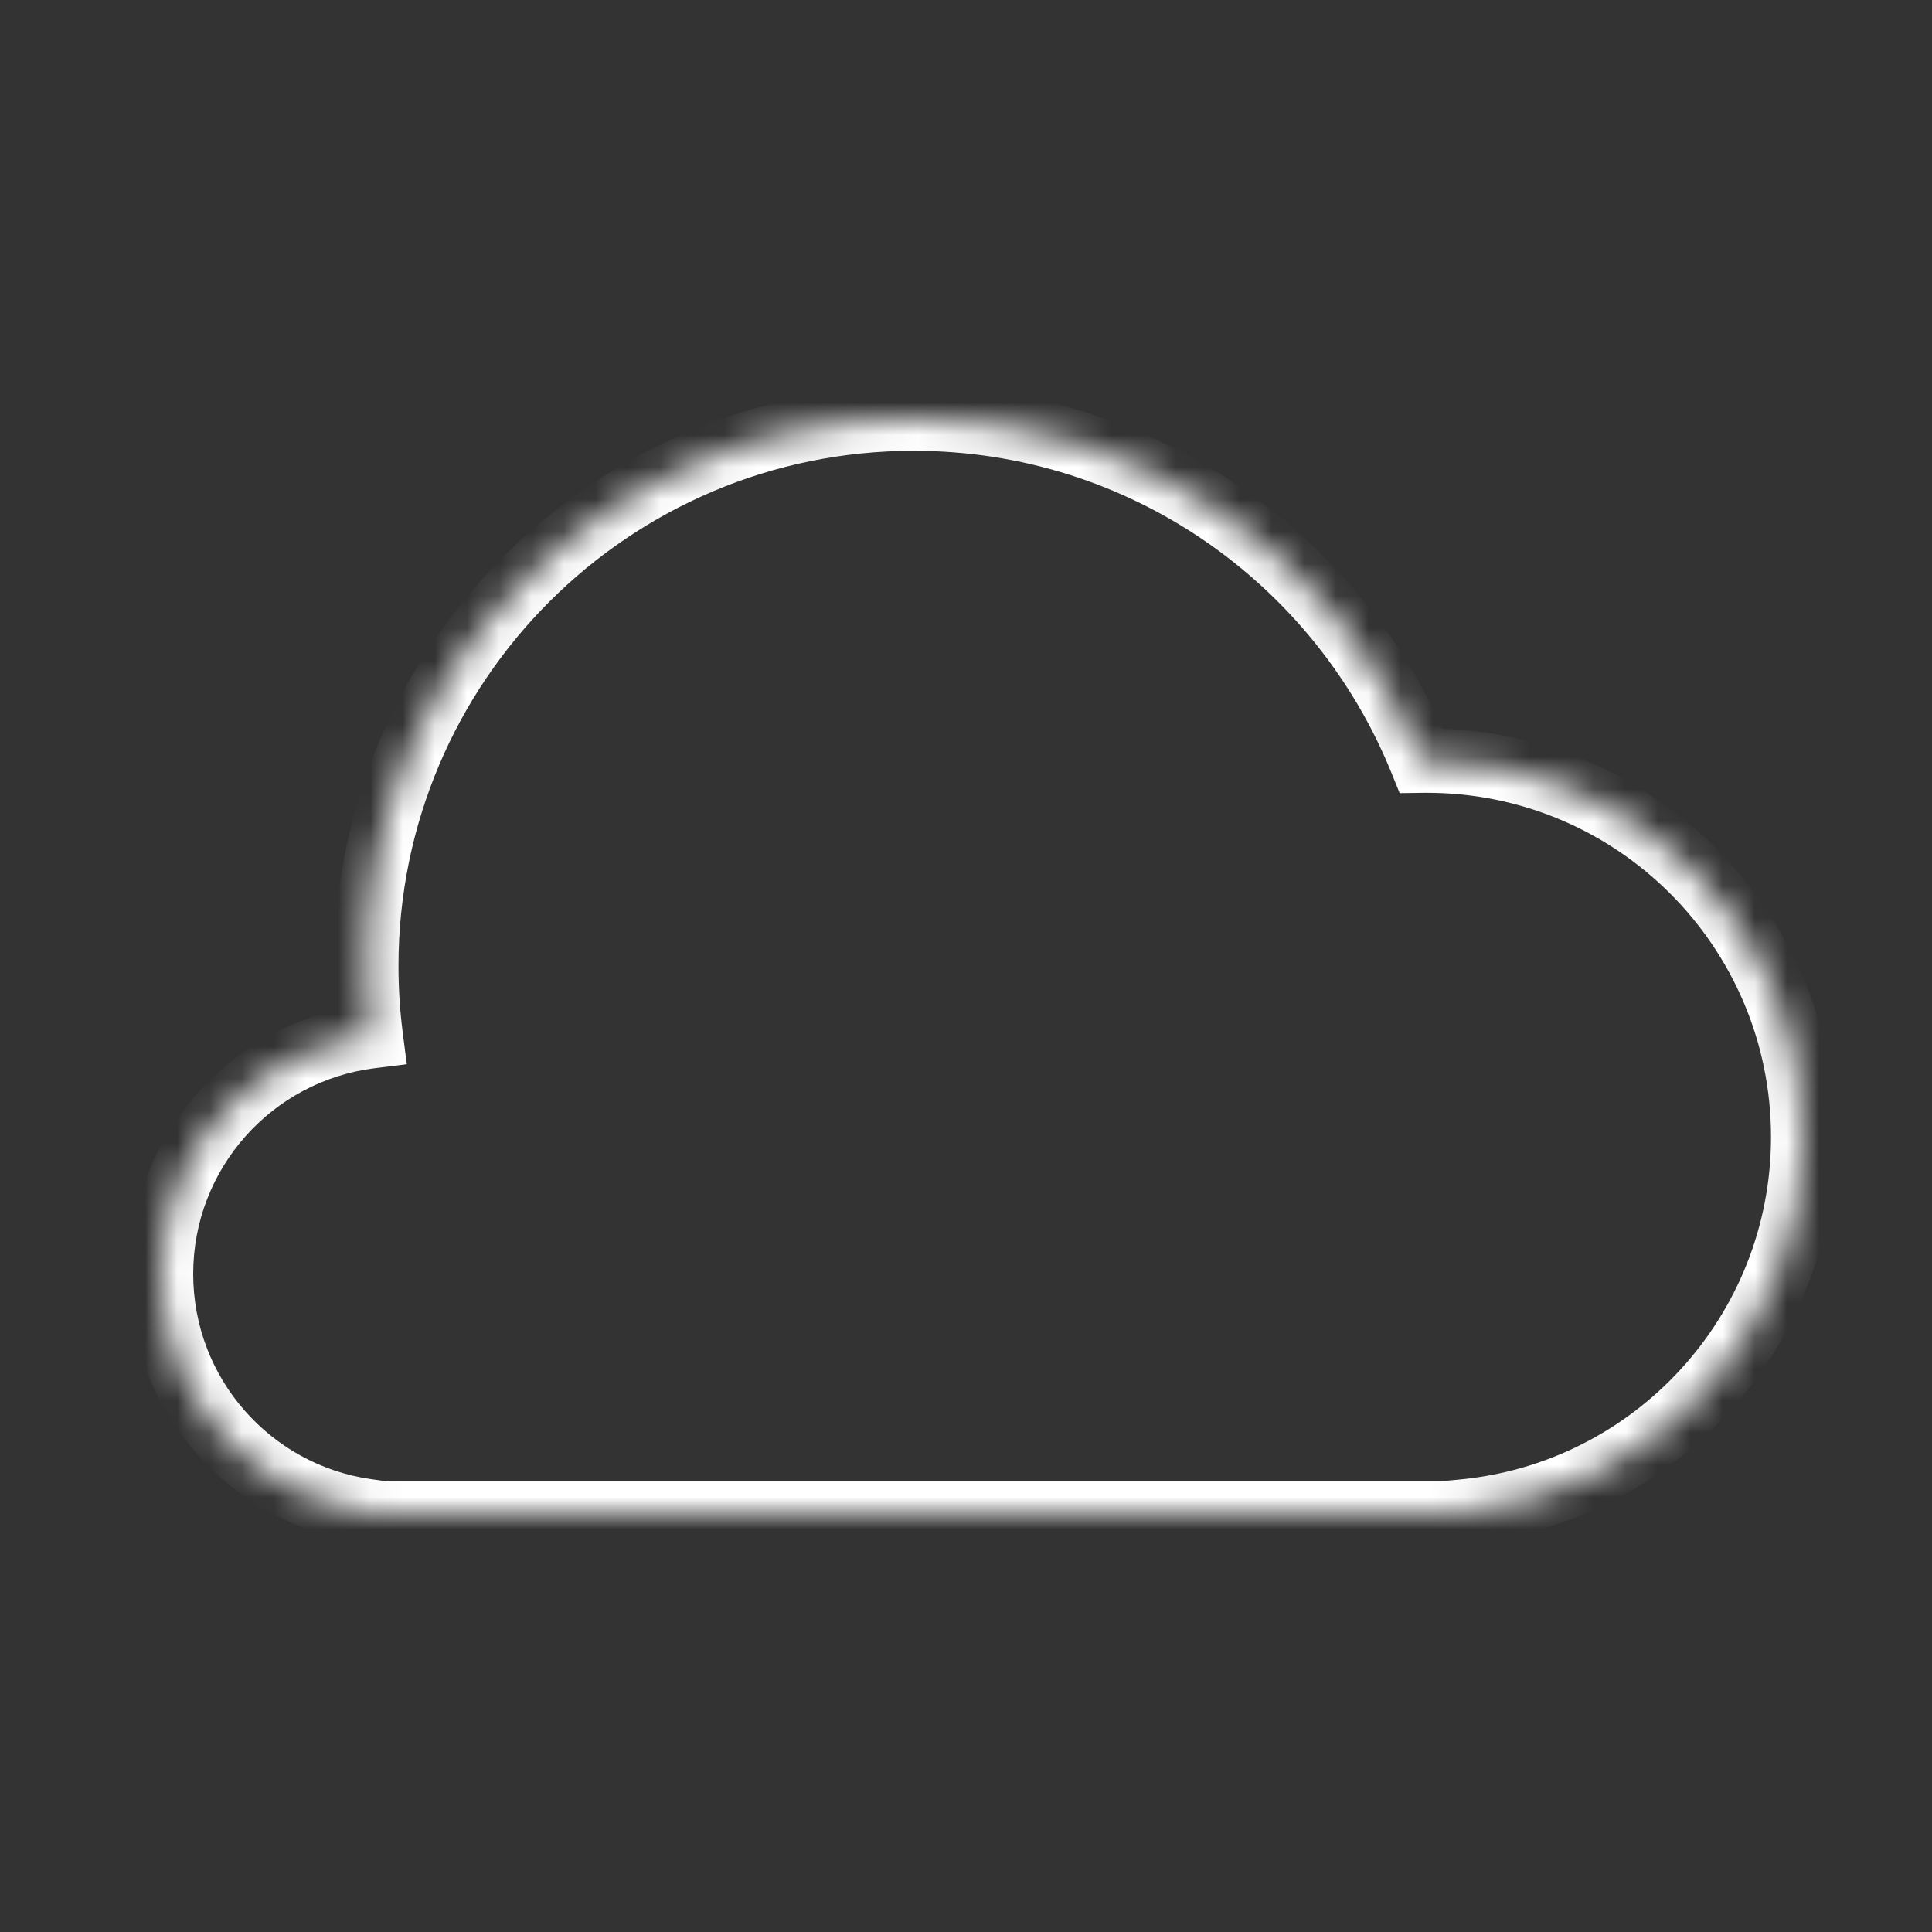 <svg width="60" height="60" viewBox="0 0 60 60" fill="none" xmlns="http://www.w3.org/2000/svg">
<rect x="0" y="0" width="60" height="60" fill="#333333" stroke="none"/>
<mask id="path-1-inside-1" fill="white">
<path fill-rule="evenodd" clip-rule="evenodd" d="M12.438 47H28.375H45.375V46.948C51.332 46.411 56 41.405 56 35.309C56 28.854 50.767 23.621 44.312 23.621C44.254 23.621 44.196 23.621 44.138 23.622C41.616 17.394 35.508 13 28.375 13C18.986 13 11.375 20.611 11.375 30C11.375 30.739 11.422 31.468 11.514 32.182C7.842 32.637 5 35.768 5 39.562C5 43.309 7.771 46.409 11.375 46.925V47H12.438Z"/>
</mask>
<path d="M45.375 47V48H46.375V47H45.375ZM45.375 46.948L45.285 45.952L44.375 46.034V46.948H45.375ZM44.138 23.622L43.211 23.998L43.468 24.632L44.153 24.622L44.138 23.622ZM11.514 32.182L11.637 33.174L12.633 33.051L12.506 32.055L11.514 32.182ZM11.375 46.925H12.375V46.057L11.517 45.935L11.375 46.925ZM11.375 47H10.375V48H11.375V47ZM28.375 46H12.438V48H28.375V46ZM45.375 46H28.375V48H45.375V46ZM44.375 46.948V47H46.375V46.948H44.375ZM45.465 47.944C51.932 47.361 57 41.927 57 35.309H55C55 40.883 50.731 45.462 45.285 45.952L45.465 47.944ZM57 35.309C57 28.301 51.32 22.621 44.312 22.621V24.621C50.215 24.621 55 29.406 55 35.309H57ZM44.312 22.621C44.249 22.621 44.186 22.621 44.124 22.622L44.153 24.622C44.206 24.621 44.259 24.621 44.312 24.621V22.621ZM45.065 23.247C42.395 16.654 35.93 12 28.375 12V14C35.087 14 40.836 18.134 43.211 23.998L45.065 23.247ZM28.375 12C18.434 12 10.375 20.059 10.375 30H12.375C12.375 21.163 19.538 14 28.375 14V12ZM10.375 30C10.375 30.782 10.425 31.552 10.522 32.309L12.506 32.055C12.419 31.382 12.375 30.697 12.375 30H10.375ZM11.391 31.189C7.224 31.706 4 35.257 4 39.562H6C6 36.279 8.46 33.568 11.637 33.174L11.391 31.189ZM4 39.562C4 43.814 7.144 47.33 11.233 47.915L11.517 45.935C8.398 45.489 6 42.805 6 39.562H4ZM12.375 47V46.925H10.375V47H12.375ZM12.438 46H11.375V48H12.438V46Z" fill="white" mask="url(#path-1-inside-1)"/>
</svg>
